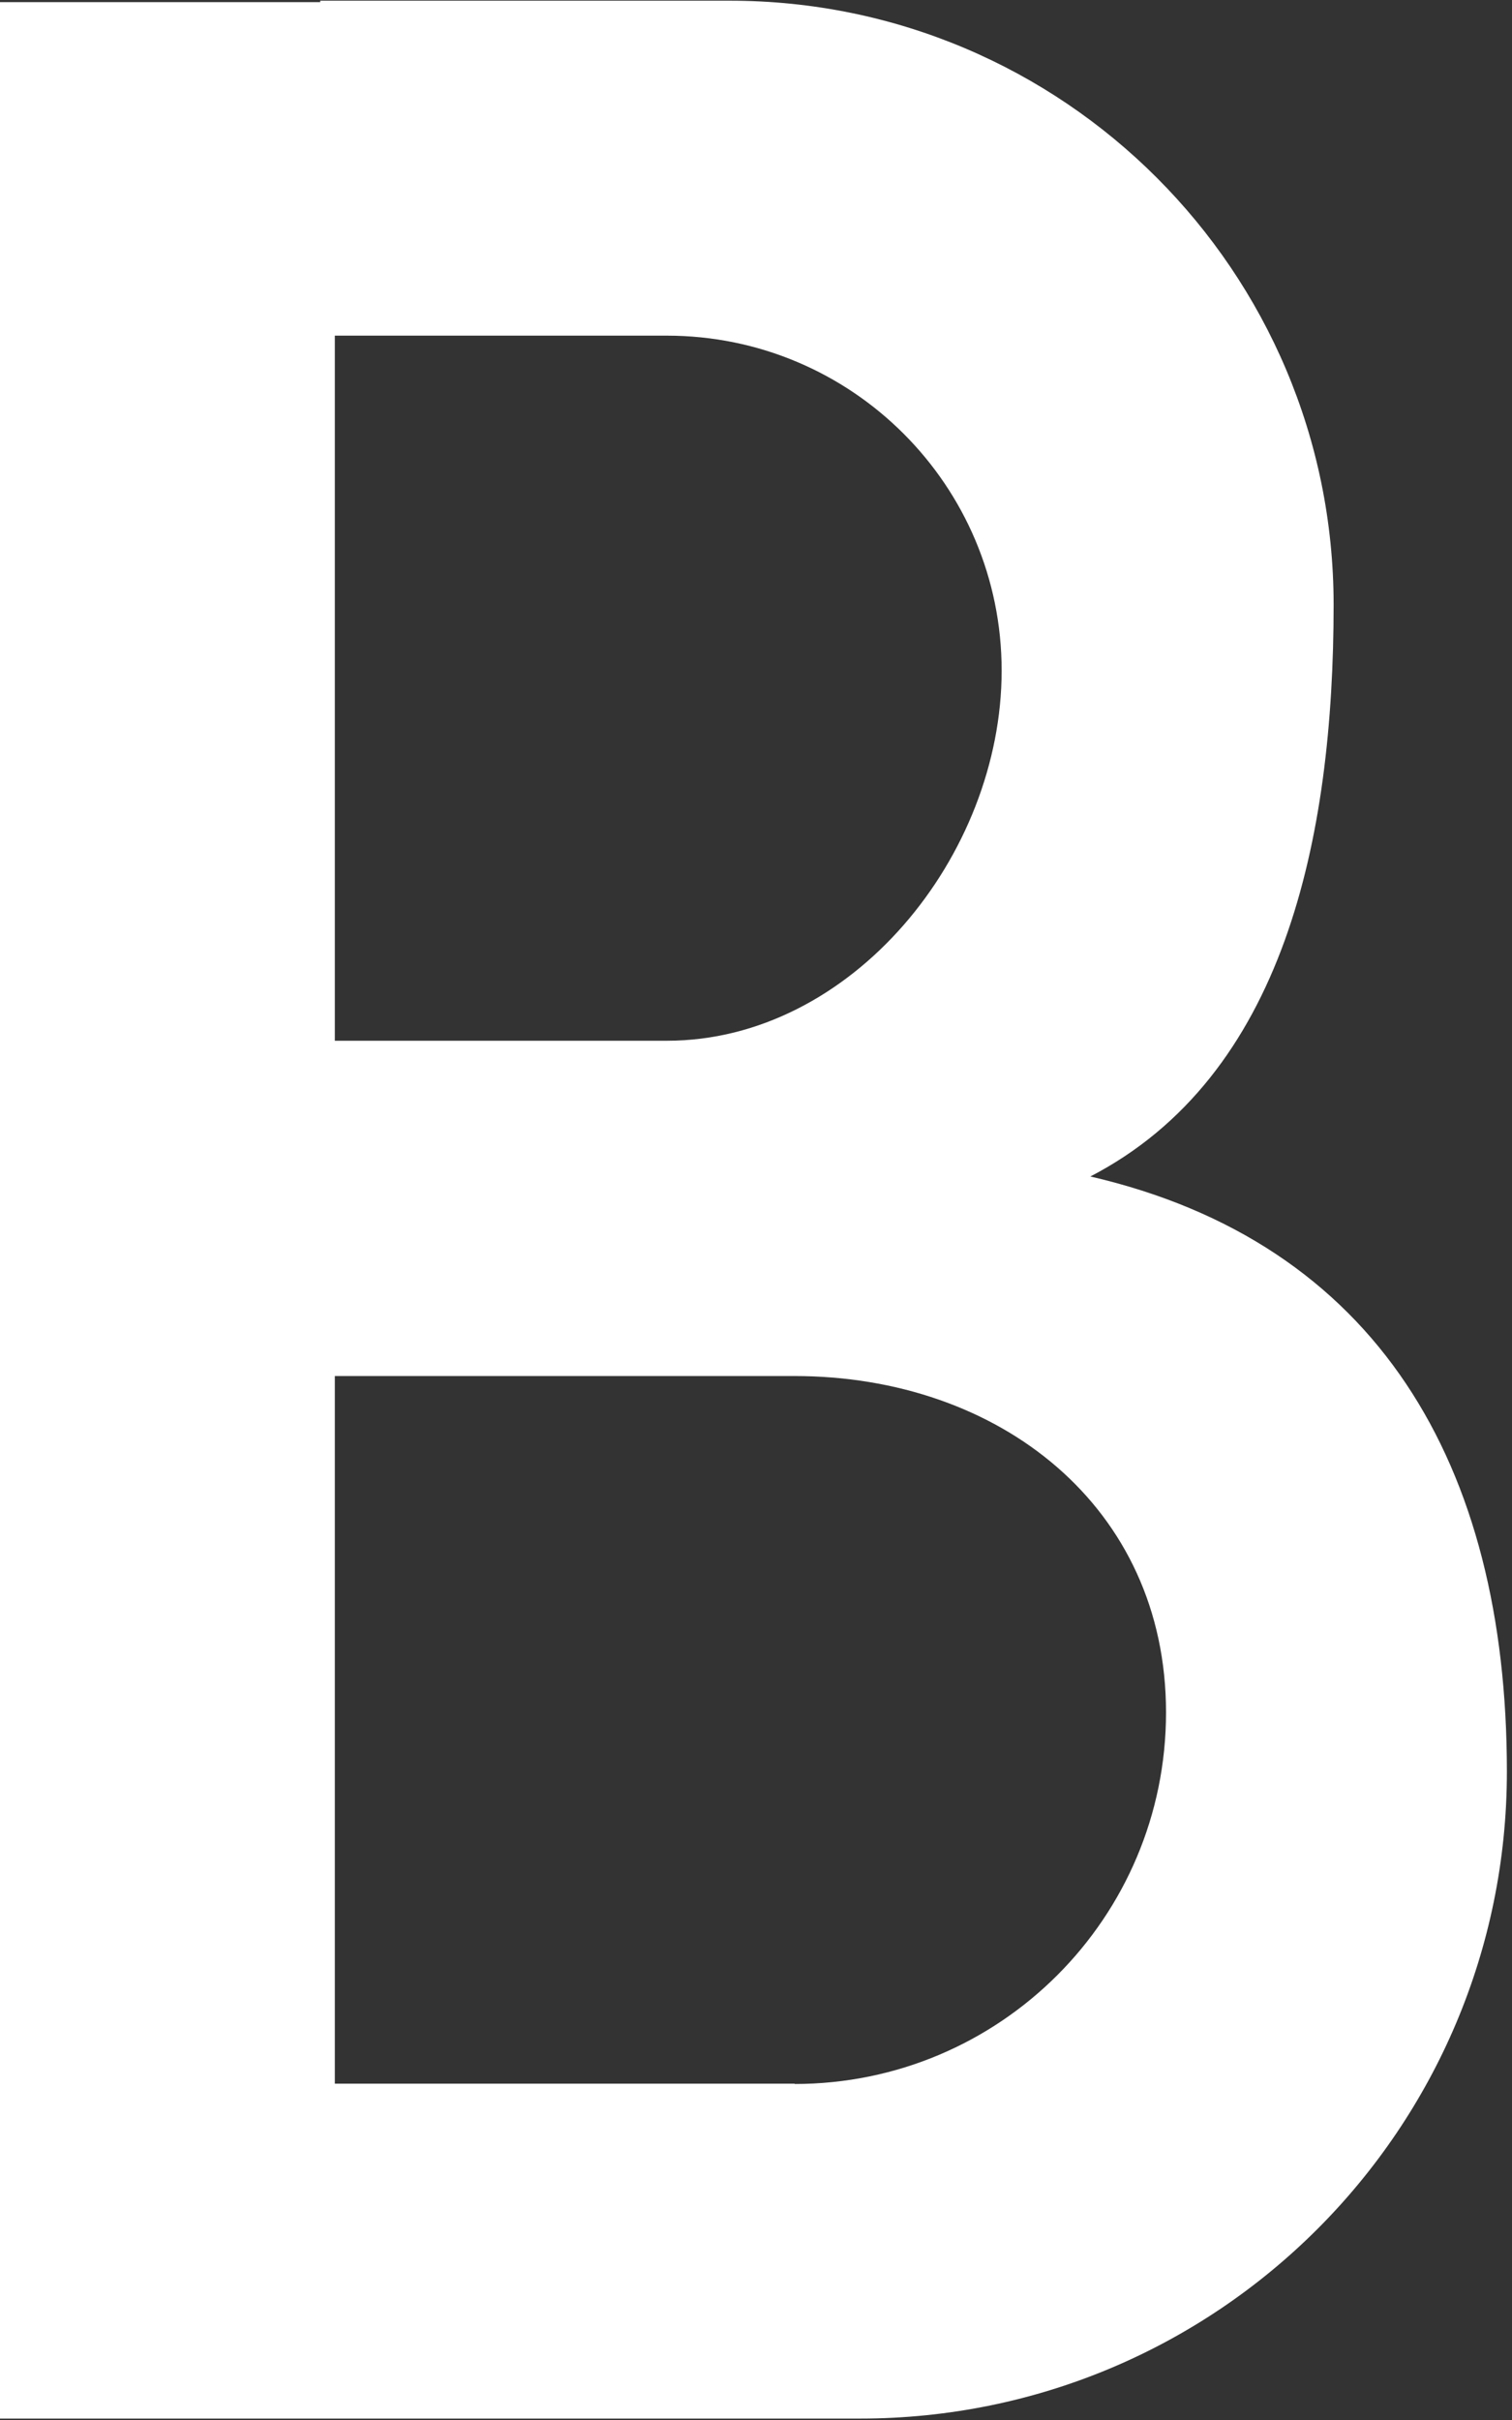 <svg width="50" height="80" viewBox="0 0 50 80" fill="none" xmlns="http://www.w3.org/2000/svg">
<rect x="0" y="0" width="50" height="80" fill="#333333" stroke="none"/>
<path d="M36.041 38.9C42.465 35.582 44.101 27.722 44.101 19.991C44.101 8.966 35.158 0.023 24.133 0.023H10.59V0.071H0V79.953H10.59H28.439C40.253 79.953 49.831 70.375 49.831 58.562C49.831 48.407 45.524 41.077 36.041 38.888V38.9ZM33.123 22.168C33.123 28.286 28.169 34.405 22.05 34.405H11.072V11.096H22.05C28.169 11.096 33.123 16.049 33.123 22.168ZM26.286 68.881H11.072V45.489H26.274C33.052 45.489 38.559 49.819 38.559 56.608C38.559 63.398 33.064 68.892 26.274 68.892L26.286 68.881Z" fill="white"/>
</svg>
